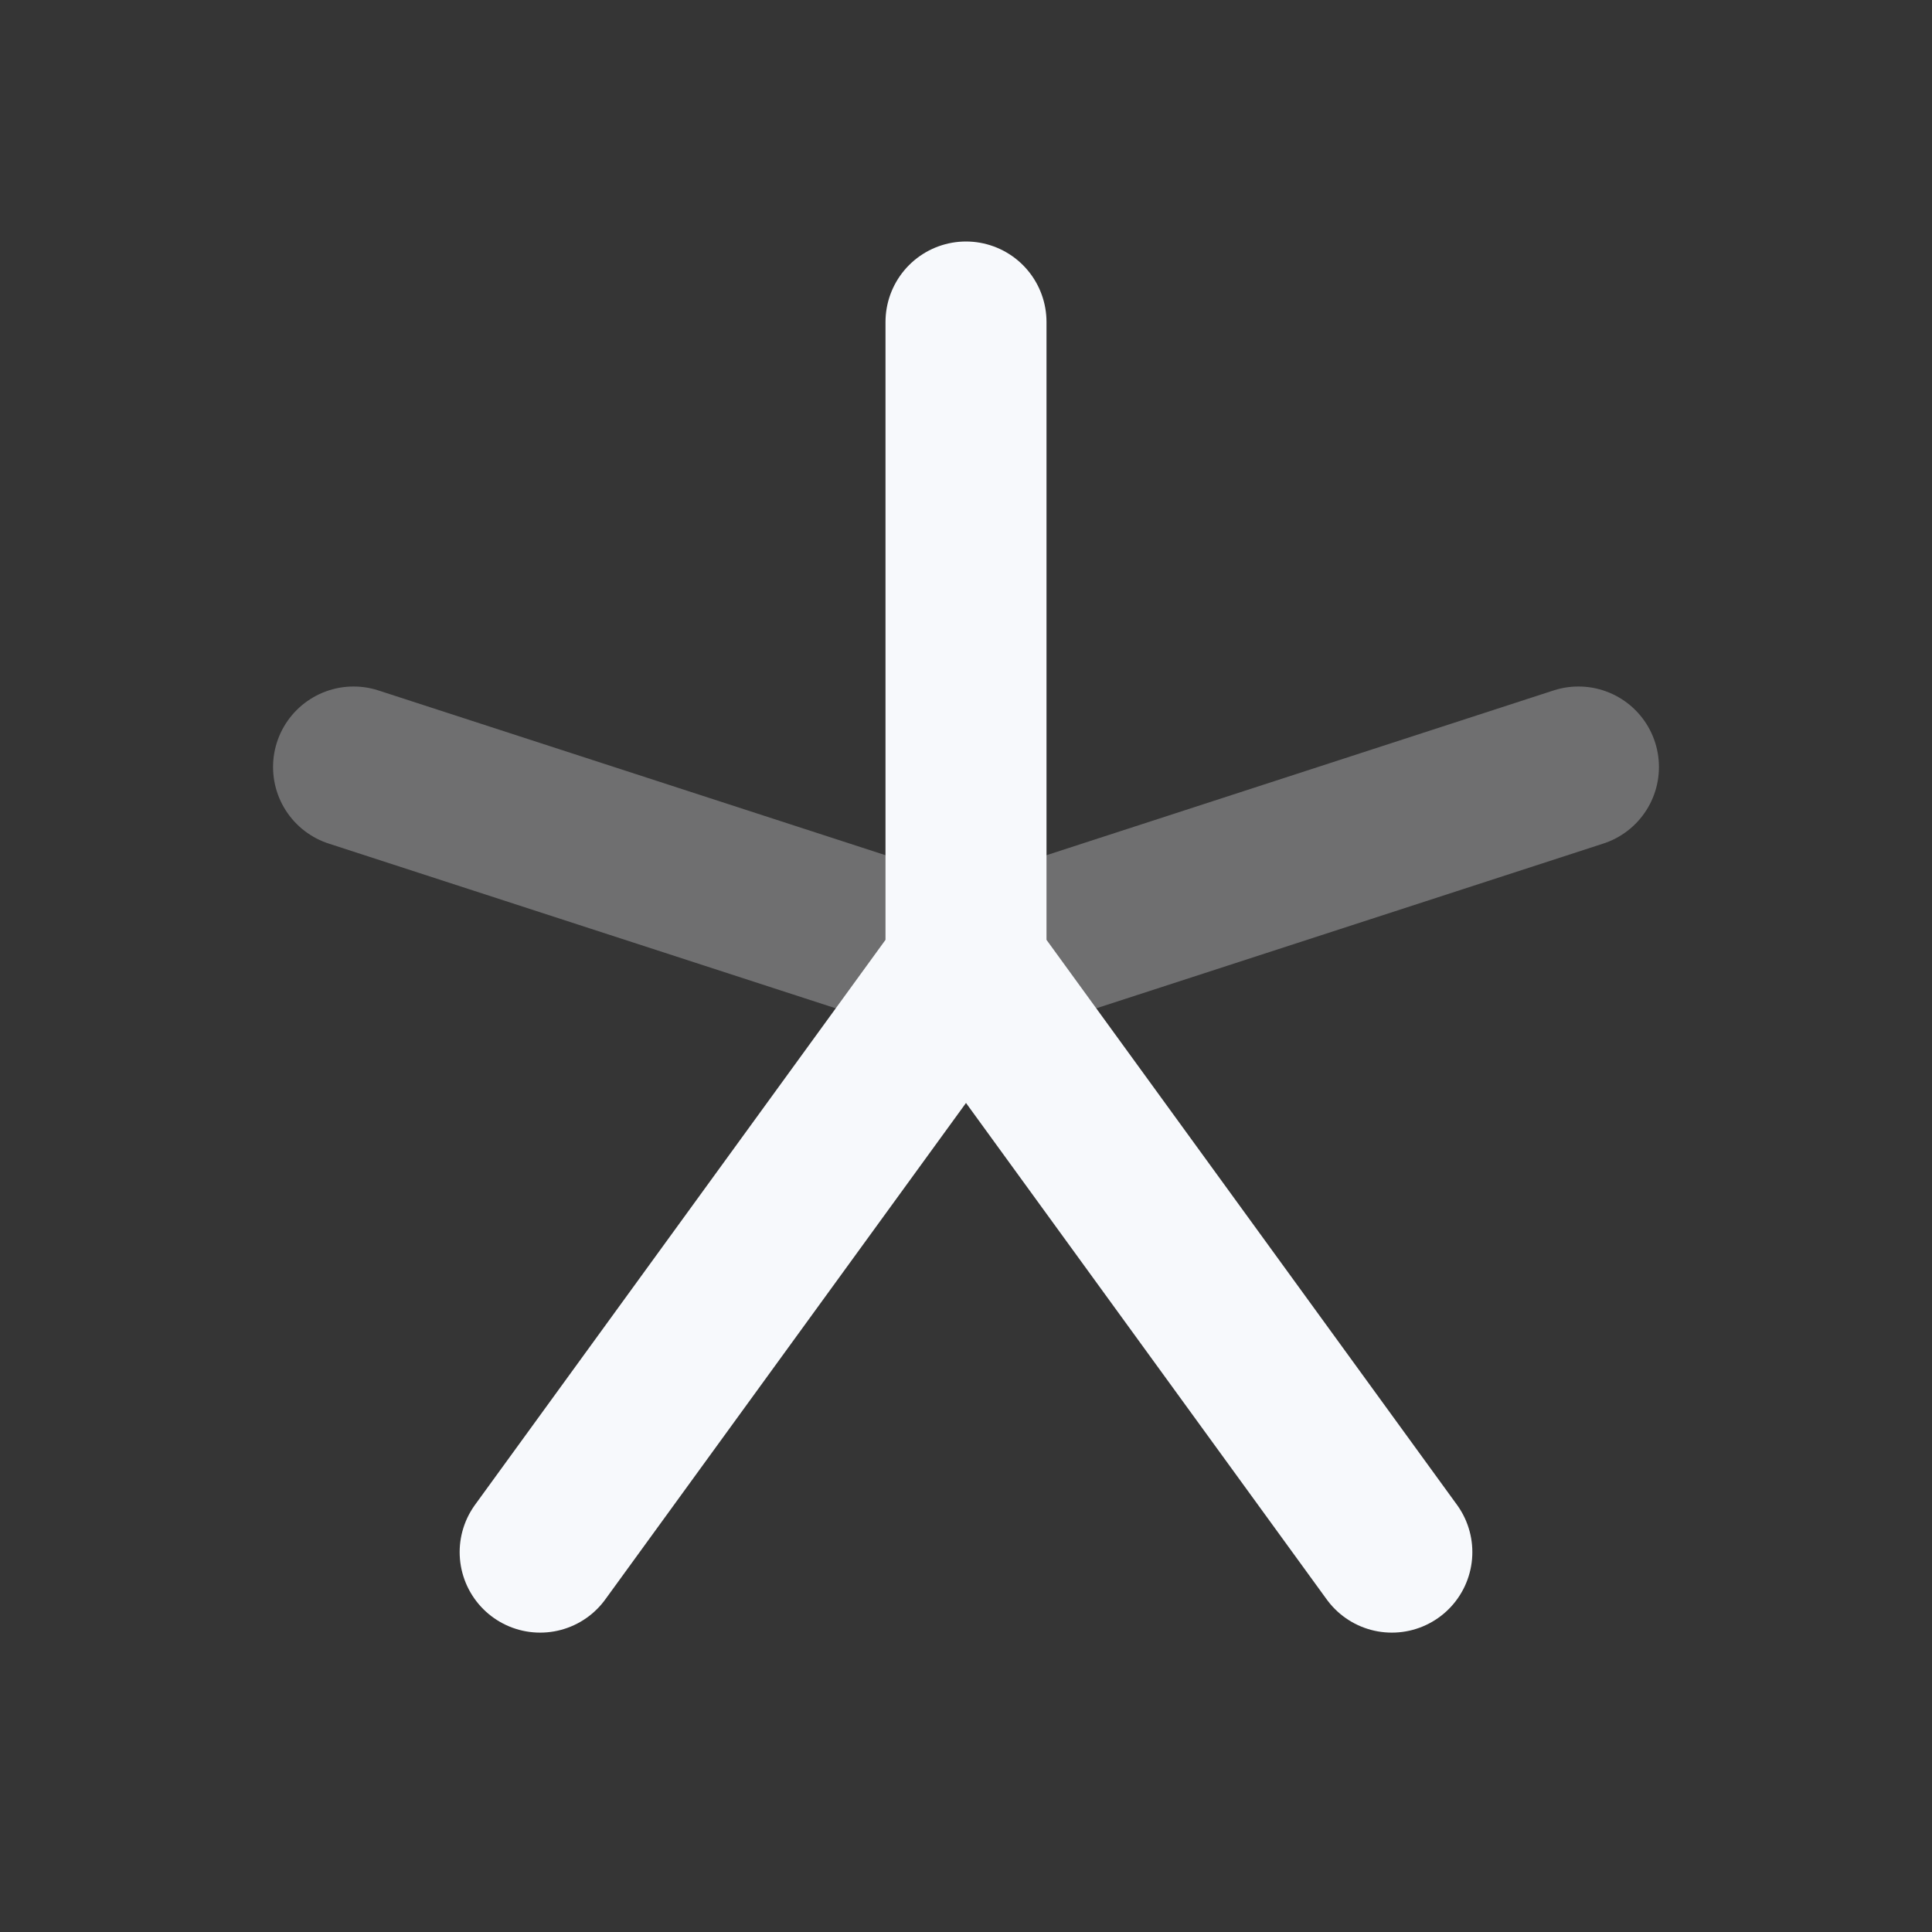 <svg xmlns="http://www.w3.org/2000/svg" width="24" height="24" fill="none"><rect width="100%" height="100%" fill="#333333" stroke="none"/><path fill="#fff" fill-opacity=".01" d="M24 0v24H0V0z"/><path stroke="#F7F9FC" stroke-linecap="round" stroke-width="2" d="M4.392 9.528 12 12l7.608-2.472" opacity=".3"/><path stroke="#F7F9FC" stroke-linecap="round" stroke-width="2" d="M12 4v8m0 0-5.29 7.281M12 12l5.29 7.281"/></svg>